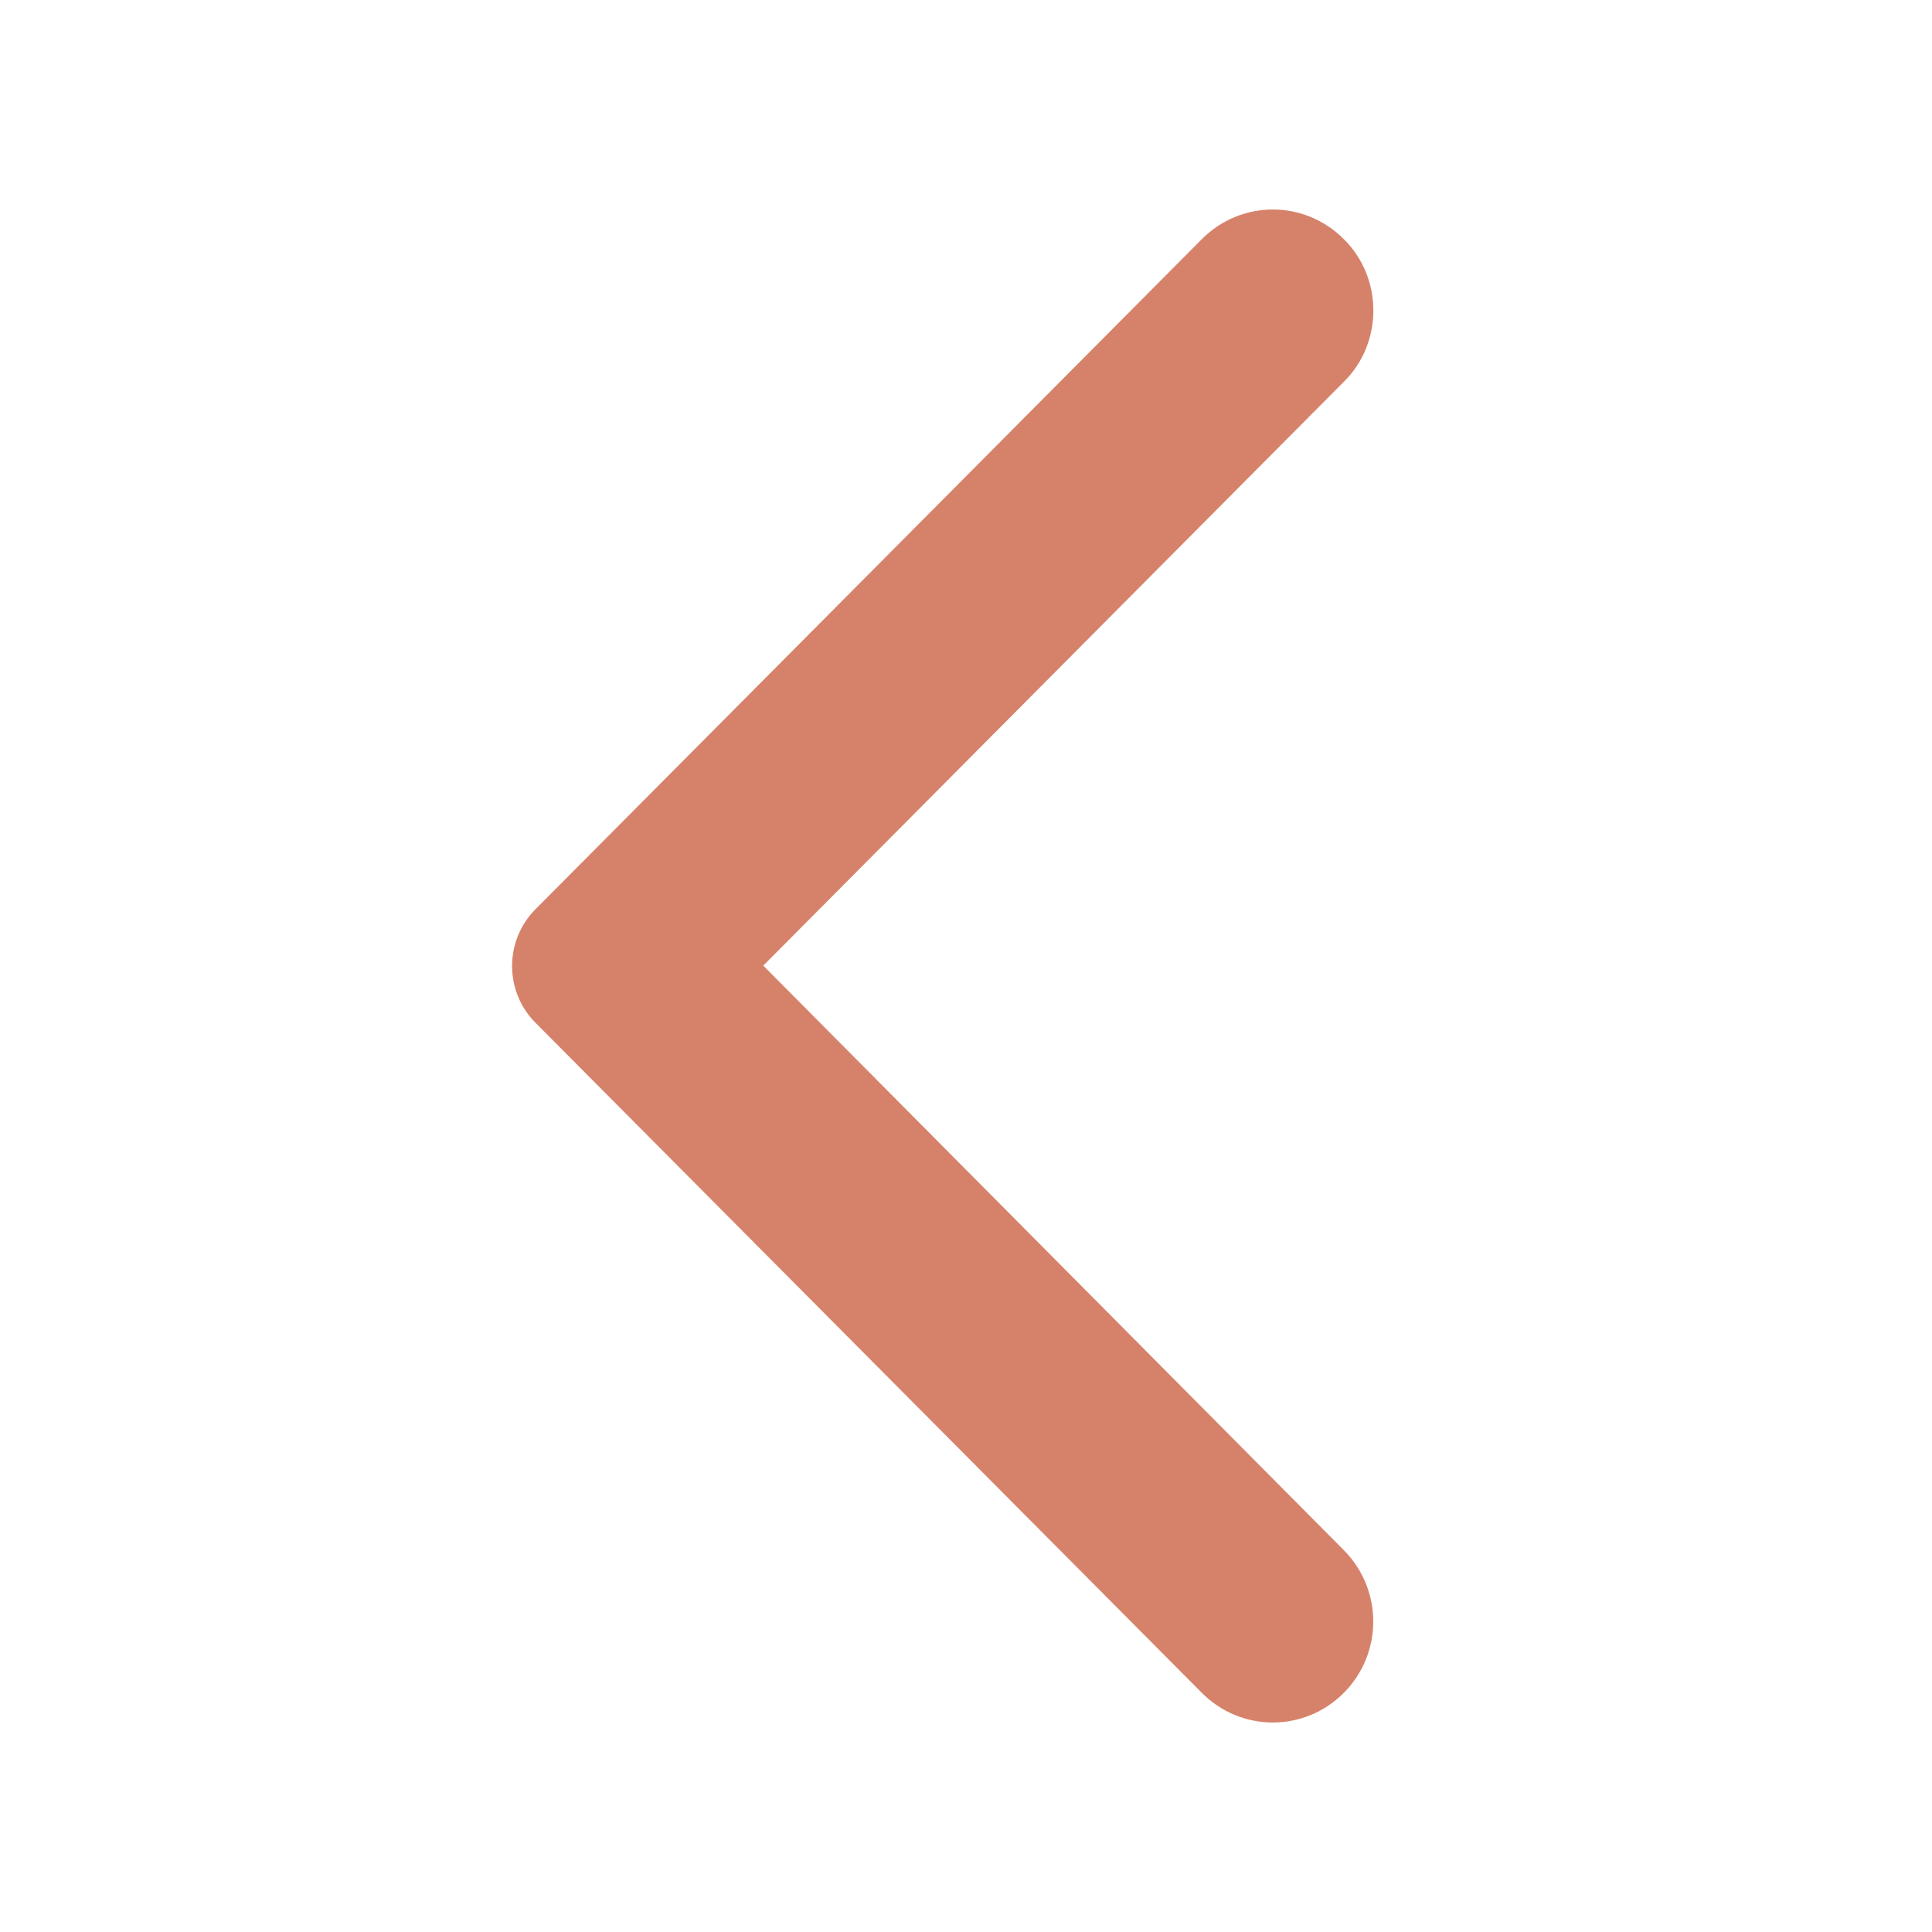 <svg width="40" height="40" viewBox="0 0 40 40" fill="none" xmlns="http://www.w3.org/2000/svg">
<path d="M27.822 4.951C27.008 4.133 25.697 4.133 24.883 4.951L11.088 18.823C10.44 19.474 10.44 20.526 11.088 21.177L24.883 35.049C25.697 35.867 27.008 35.867 27.822 35.049C28.635 34.231 28.635 32.913 27.822 32.094L15.803 19.992L27.838 7.889C28.635 7.088 28.635 5.752 27.822 4.951Z" fill="#D6826A"/>
</svg>
